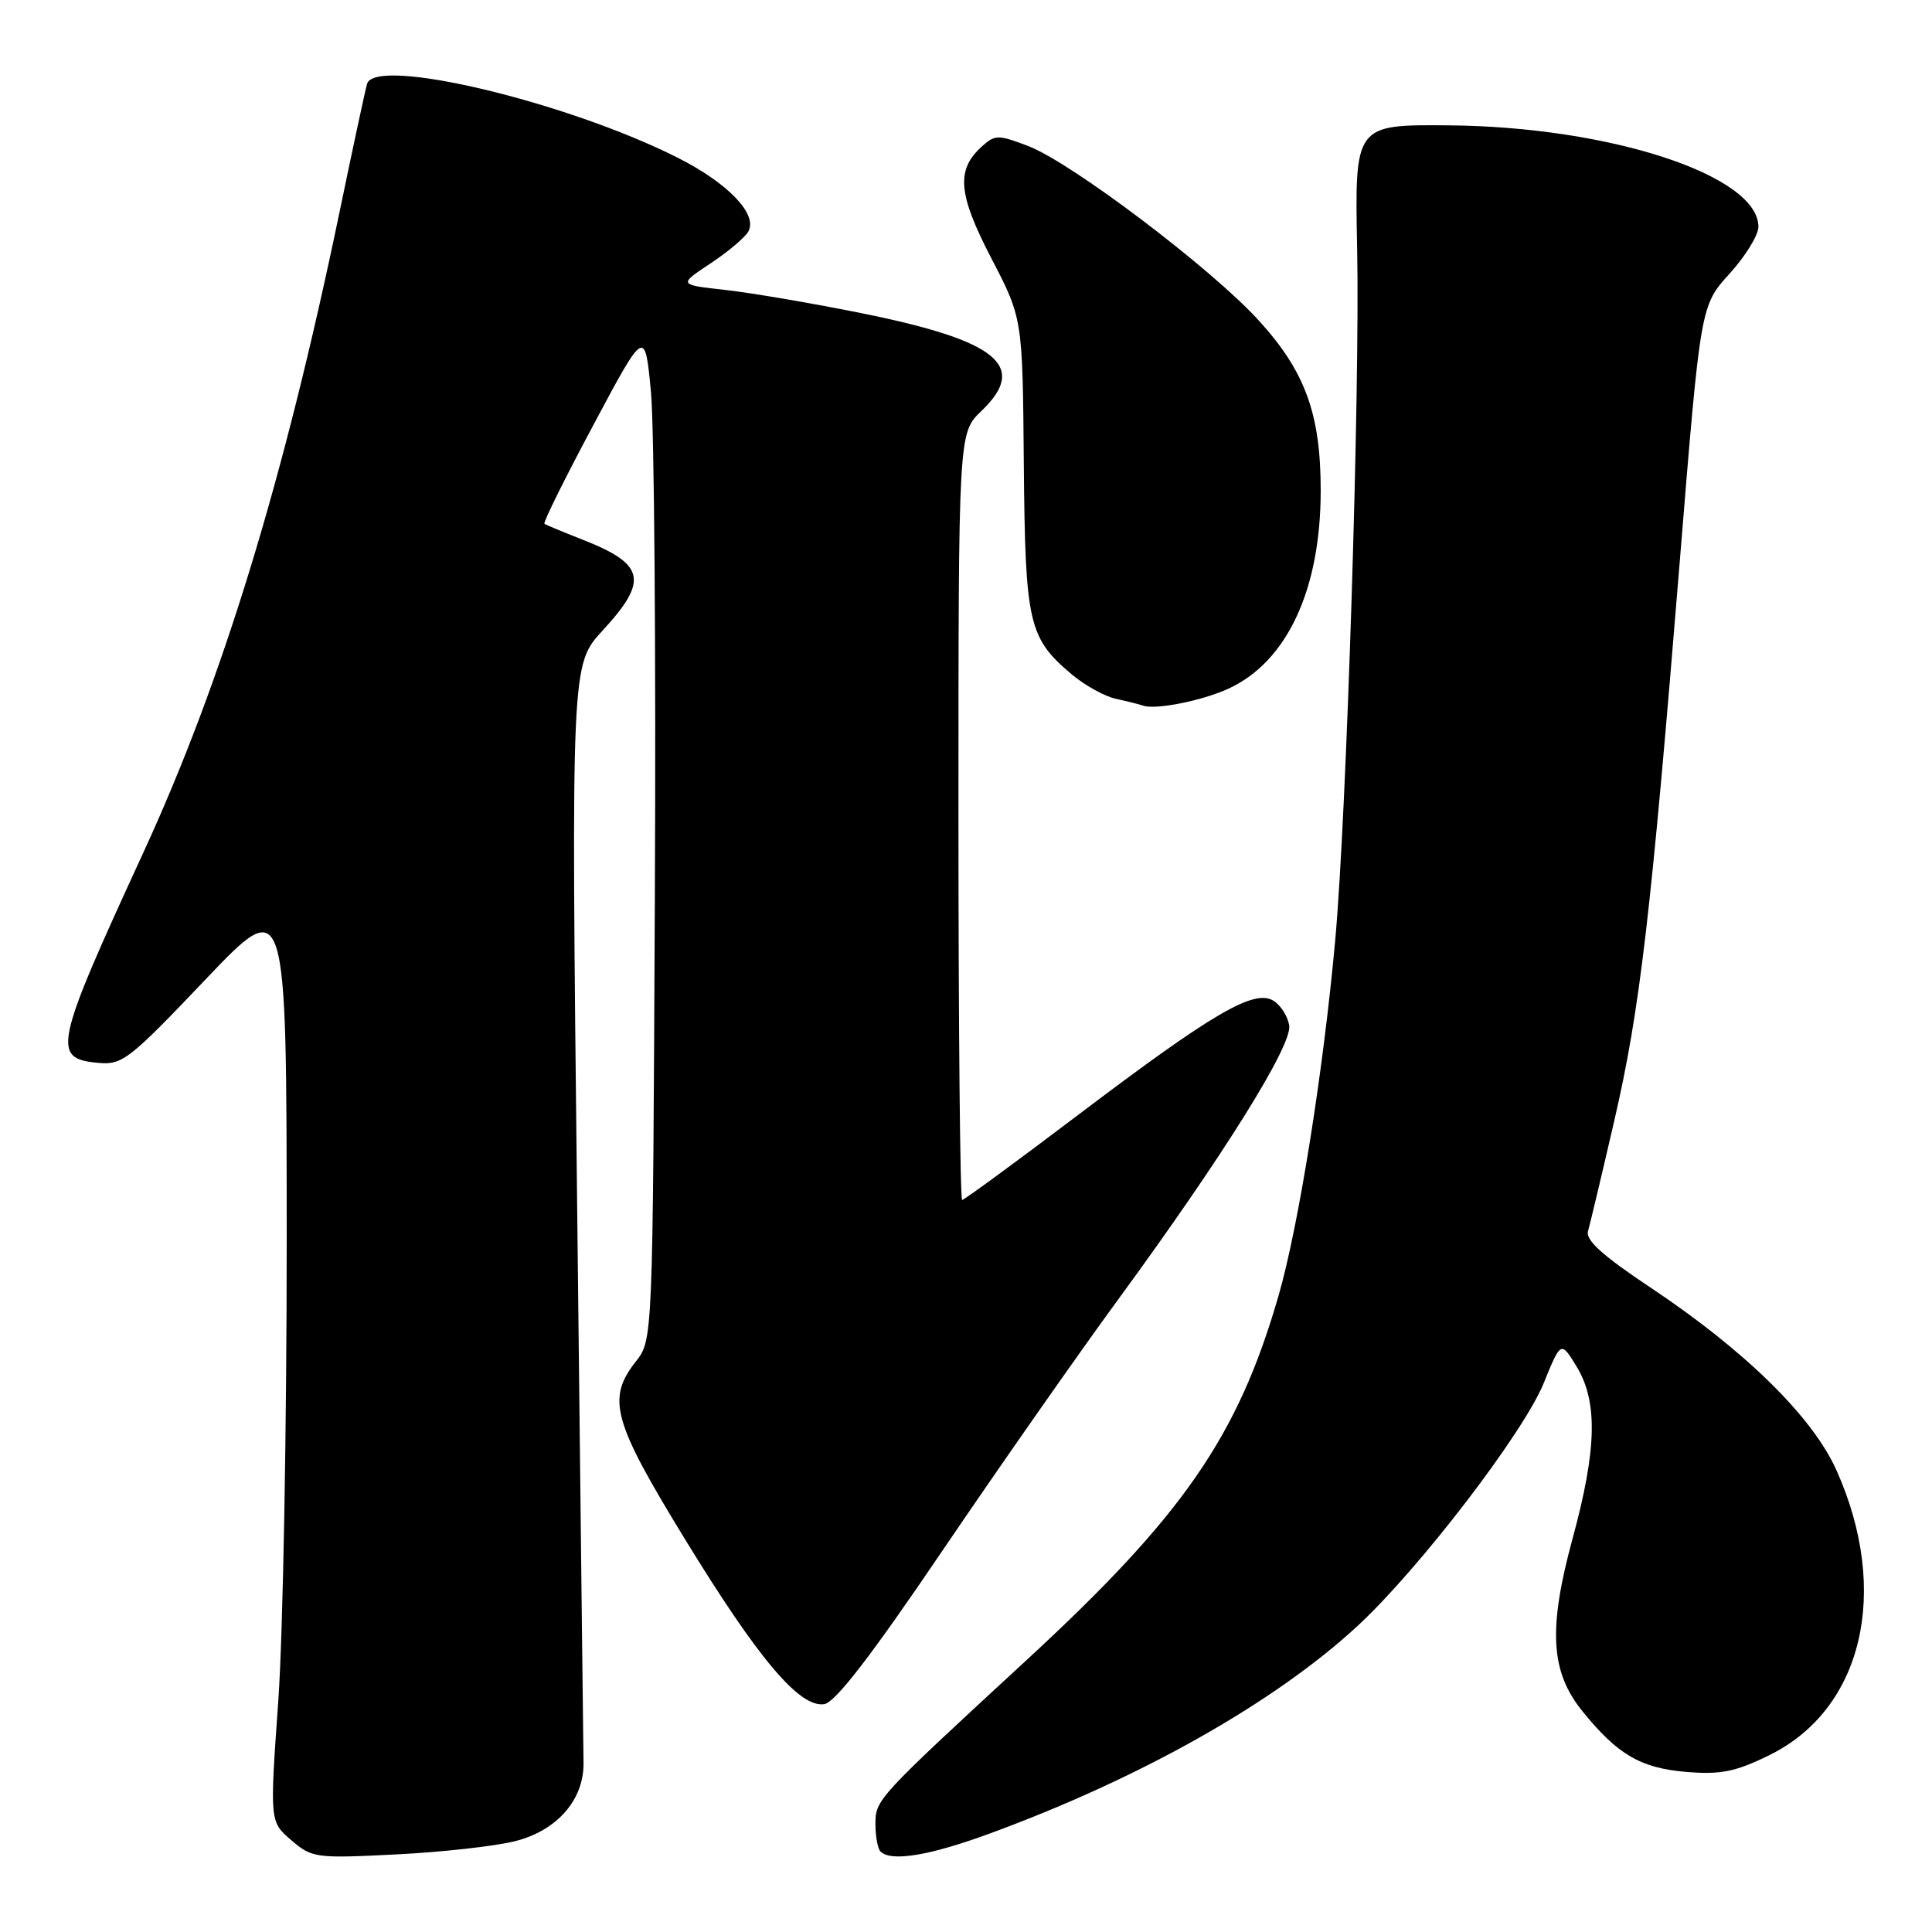 <?xml version="1.0" encoding="UTF-8" standalone="no"?>
<!DOCTYPE svg PUBLIC "-//W3C//DTD SVG 1.1//EN" "http://www.w3.org/Graphics/SVG/1.1/DTD/svg11.dtd" >
<svg xmlns="http://www.w3.org/2000/svg" xmlns:xlink="http://www.w3.org/1999/xlink" version="1.1" viewBox="0 0 256 256">
 <g >
 <path fill="currentColor"
d=" M 68.27 243.96 C 73.82 242.56 77.39 238.46 77.32 233.59 C 77.29 231.89 76.91 198.45 76.47 159.29 C 75.68 88.08 75.68 88.08 79.84 83.56 C 86.00 76.87 85.50 74.74 77.00 71.43 C 74.53 70.46 72.34 69.55 72.14 69.40 C 71.95 69.24 74.86 63.35 78.63 56.31 C 85.46 43.50 85.46 43.50 86.26 52.00 C 86.69 56.67 86.93 86.84 86.77 119.03 C 86.50 177.55 86.50 177.55 84.25 180.41 C 80.37 185.35 81.18 188.29 90.75 203.93 C 100.47 219.81 105.94 226.30 109.21 225.81 C 110.68 225.59 115.42 219.43 124.90 205.44 C 132.38 194.41 142.86 179.43 148.19 172.15 C 162.05 153.22 171.22 138.54 170.83 135.90 C 170.65 134.69 169.71 133.21 168.75 132.61 C 166.20 131.01 160.74 134.20 142.98 147.64 C 134.73 153.89 127.76 159.00 127.49 159.00 C 127.22 159.00 127.00 136.13 127.00 108.19 C 127.00 57.37 127.00 57.37 130.04 54.46 C 136.27 48.50 132.22 45.16 114.36 41.54 C 107.84 40.22 99.66 38.82 96.19 38.43 C 89.88 37.73 89.88 37.73 94.12 34.92 C 96.45 33.38 98.72 31.47 99.16 30.67 C 100.43 28.40 96.48 24.27 89.82 20.91 C 75.11 13.48 49.72 7.44 48.64 11.11 C 48.41 11.87 46.78 19.47 45.01 28.00 C 37.63 63.57 29.47 90.23 18.98 113.00 C 7.19 138.61 6.83 140.25 12.96 140.83 C 16.20 141.14 17.07 140.47 27.19 129.83 C 37.97 118.50 37.97 118.50 37.99 164.00 C 38.00 189.03 37.50 216.67 36.87 225.44 C 35.74 241.38 35.74 241.38 38.59 243.83 C 41.33 246.19 41.82 246.26 52.47 245.72 C 58.53 245.42 65.65 244.63 68.27 243.96 Z  M 131.18 242.94 C 151.18 235.60 168.97 225.55 179.91 215.42 C 188.07 207.86 201.87 189.86 204.55 183.27 C 206.83 177.67 206.83 177.67 208.91 181.08 C 211.74 185.72 211.59 192.05 208.39 203.81 C 205.12 215.81 205.44 221.50 209.66 226.72 C 214.34 232.51 217.38 234.28 223.45 234.79 C 228.00 235.16 229.94 234.78 234.42 232.58 C 246.84 226.50 250.53 210.85 243.33 194.79 C 240.14 187.70 231.19 178.92 218.63 170.56 C 212.37 166.39 210.07 164.32 210.42 163.14 C 210.68 162.24 212.25 155.65 213.90 148.50 C 217.31 133.74 218.75 121.43 222.61 74.00 C 225.33 40.50 225.33 40.50 229.17 36.27 C 231.28 33.95 233.00 31.15 233.00 30.06 C 233.00 23.25 213.35 16.80 192.00 16.61 C 179.50 16.50 179.50 16.50 179.83 33.00 C 180.21 51.74 178.43 107.97 176.93 124.50 C 175.36 141.90 172.07 162.54 169.39 171.77 C 164.00 190.39 156.73 200.88 135.96 220.03 C 116.17 238.28 116.00 238.46 116.00 241.70 C 116.00 243.33 116.30 244.97 116.67 245.33 C 118.06 246.73 123.16 245.89 131.18 242.94 Z  M 162.78 91.25 C 170.55 87.68 175.00 78.11 175.00 65.00 C 175.00 54.83 172.94 49.19 166.74 42.41 C 160.44 35.51 141.94 21.52 136.24 19.35 C 132.26 17.83 131.84 17.83 130.09 19.42 C 126.66 22.52 126.94 25.72 131.36 34.23 C 135.50 42.19 135.50 42.19 135.66 61.48 C 135.85 82.66 136.27 84.53 142.04 89.38 C 143.75 90.82 146.36 92.26 147.83 92.59 C 149.30 92.91 150.95 93.32 151.50 93.51 C 153.19 94.07 159.33 92.84 162.78 91.25 Z "/>
</g>
</svg>